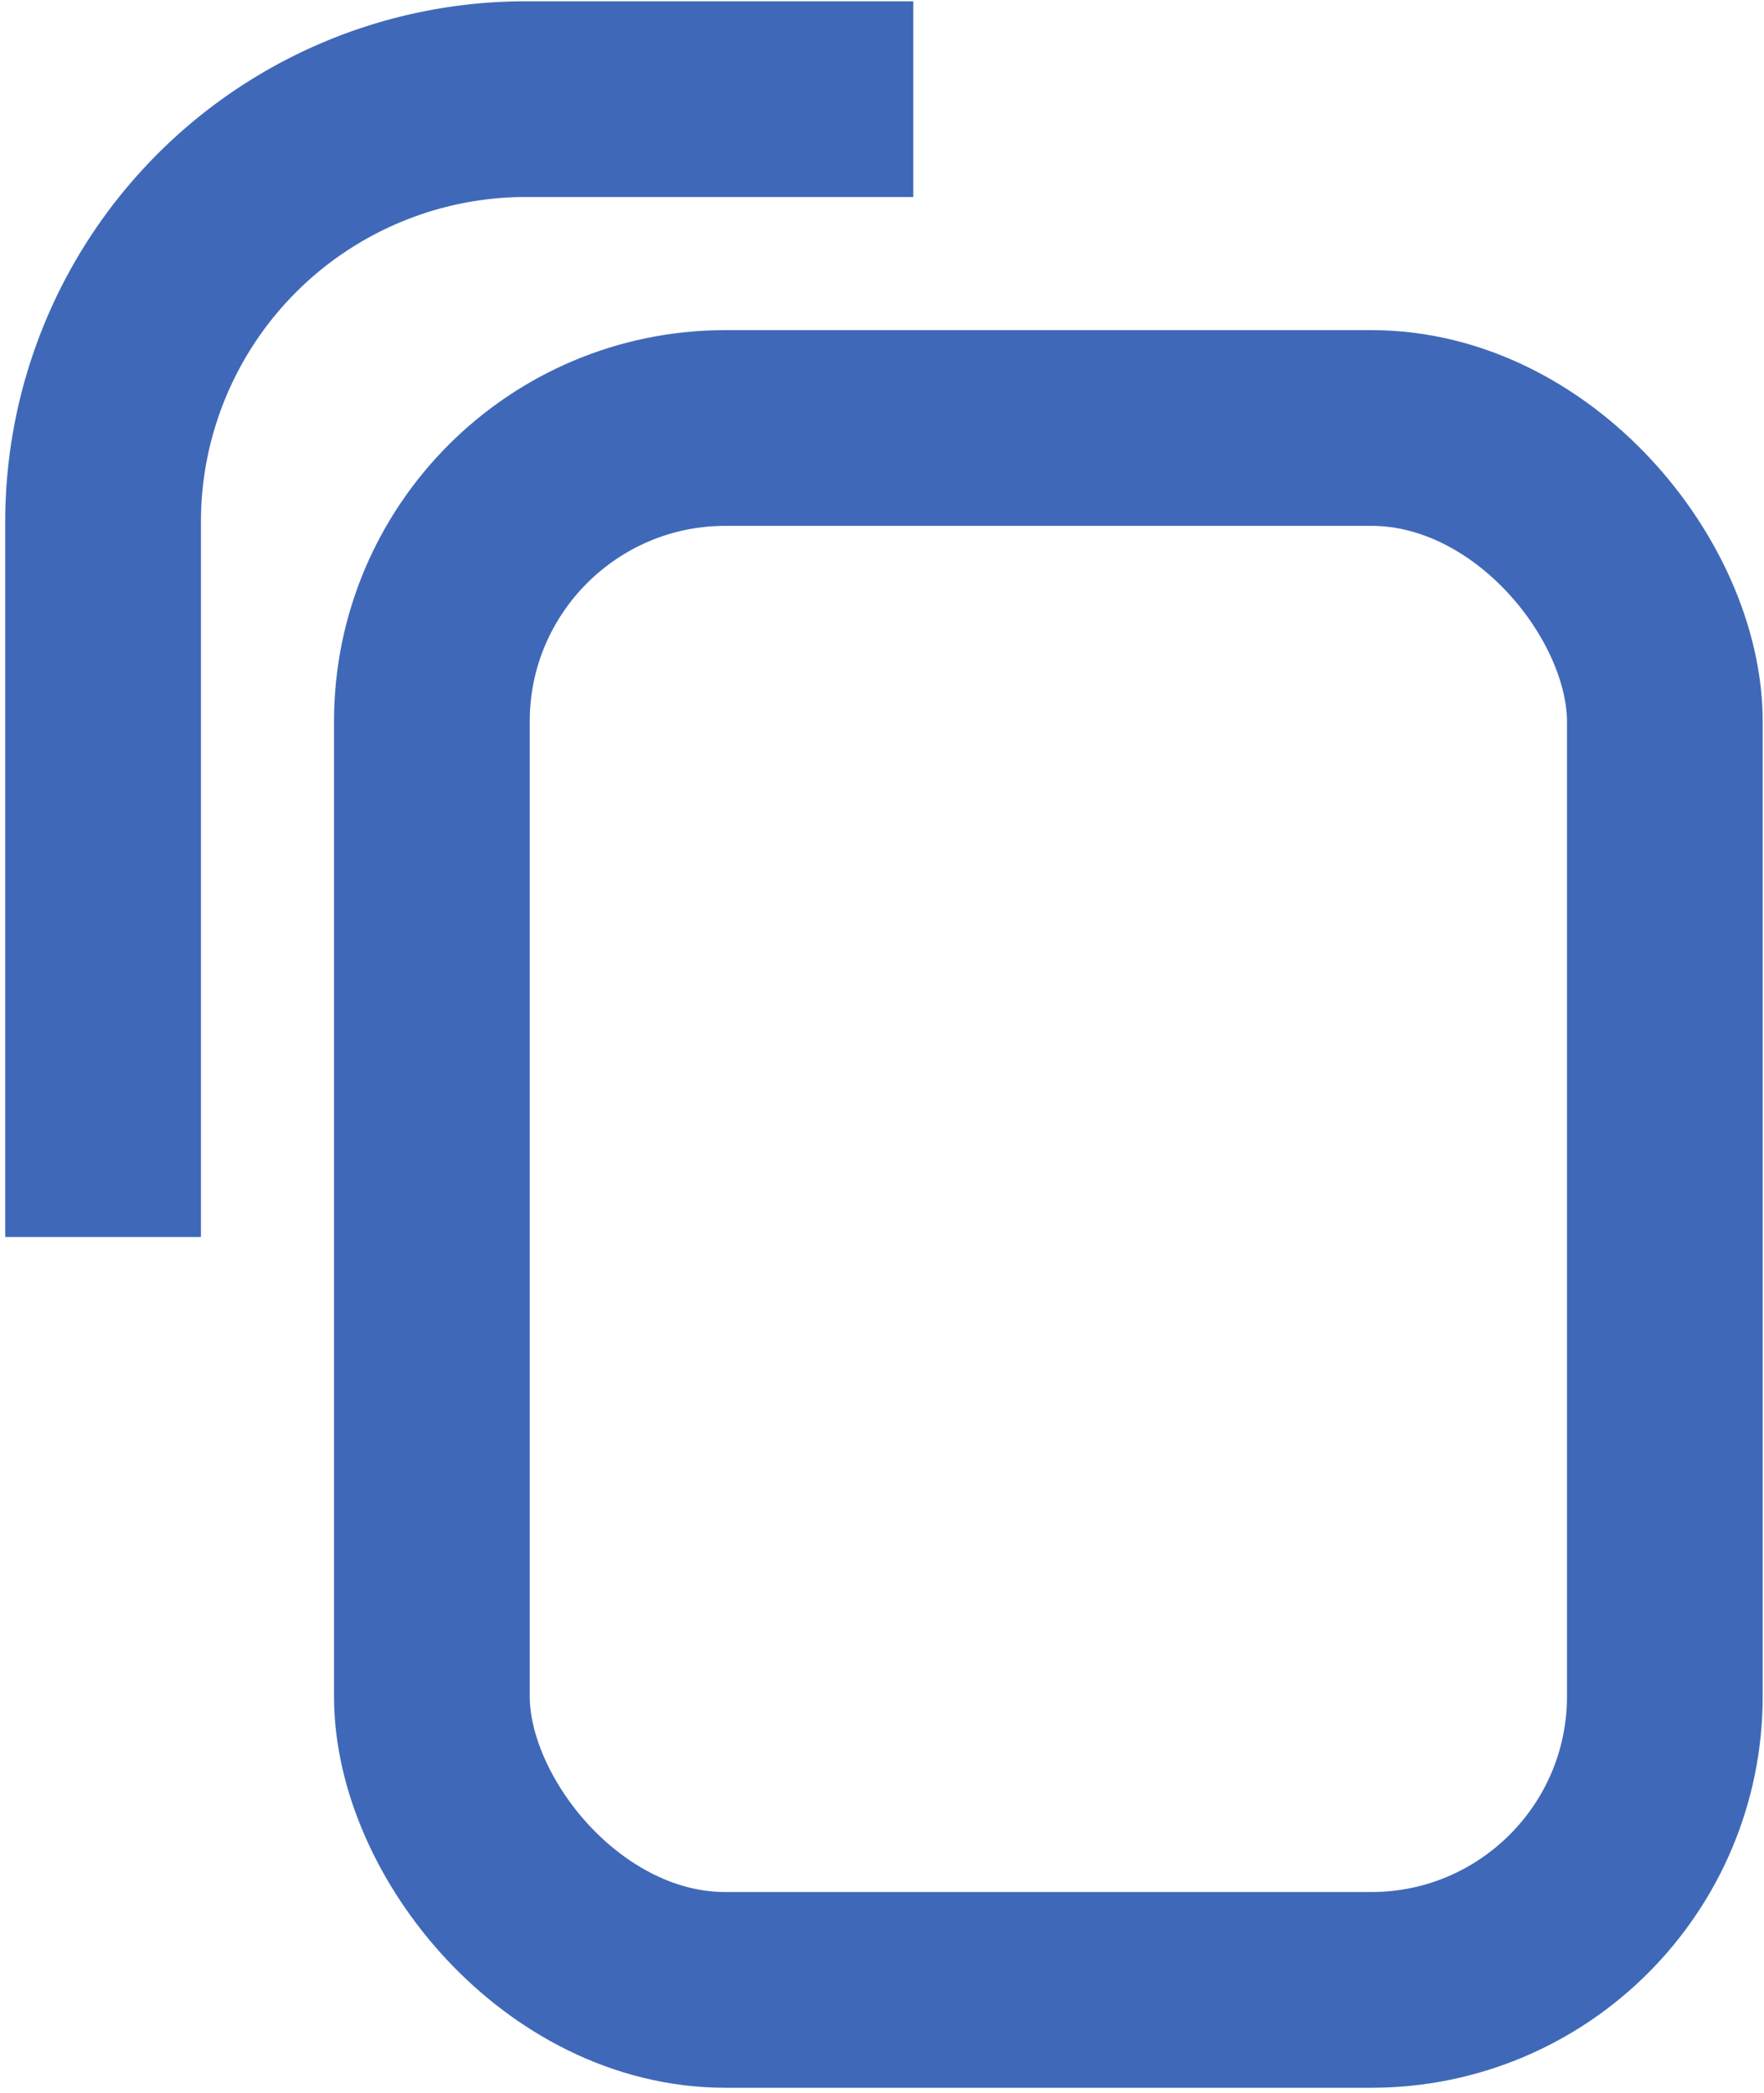   <svg
      id="Layer_1"
      data-name="Layer 1"
      xmlns="http://www.w3.org/2000/svg"
      viewBox="0 0 13.52 16.04"
    >
      <defs>
        <style>
          .cls-1,
          .cls-2 {
            fill: none;
            stroke: #3f69b8;
            stroke-width: 1.5px;
          }
          .cls-2 {
            stroke-dasharray: 14 41;
          }
        </style>
      </defs>
      <g id="Rectangle_459" data-name="Rectangle 459">
        <rect
          class="cls-1"
          stroke-width="1.5"
          x="3.31"
          y="3.28"
          width="9.45"
          height="11.97"
          rx="2.25"
        />
      </g>
      <path
        class="cls-2"
        stroke-width="1.5"
        d="M.79,9.48V4A3.24,3.24,0,0,1,4,.76H7"
      />
    </svg>
